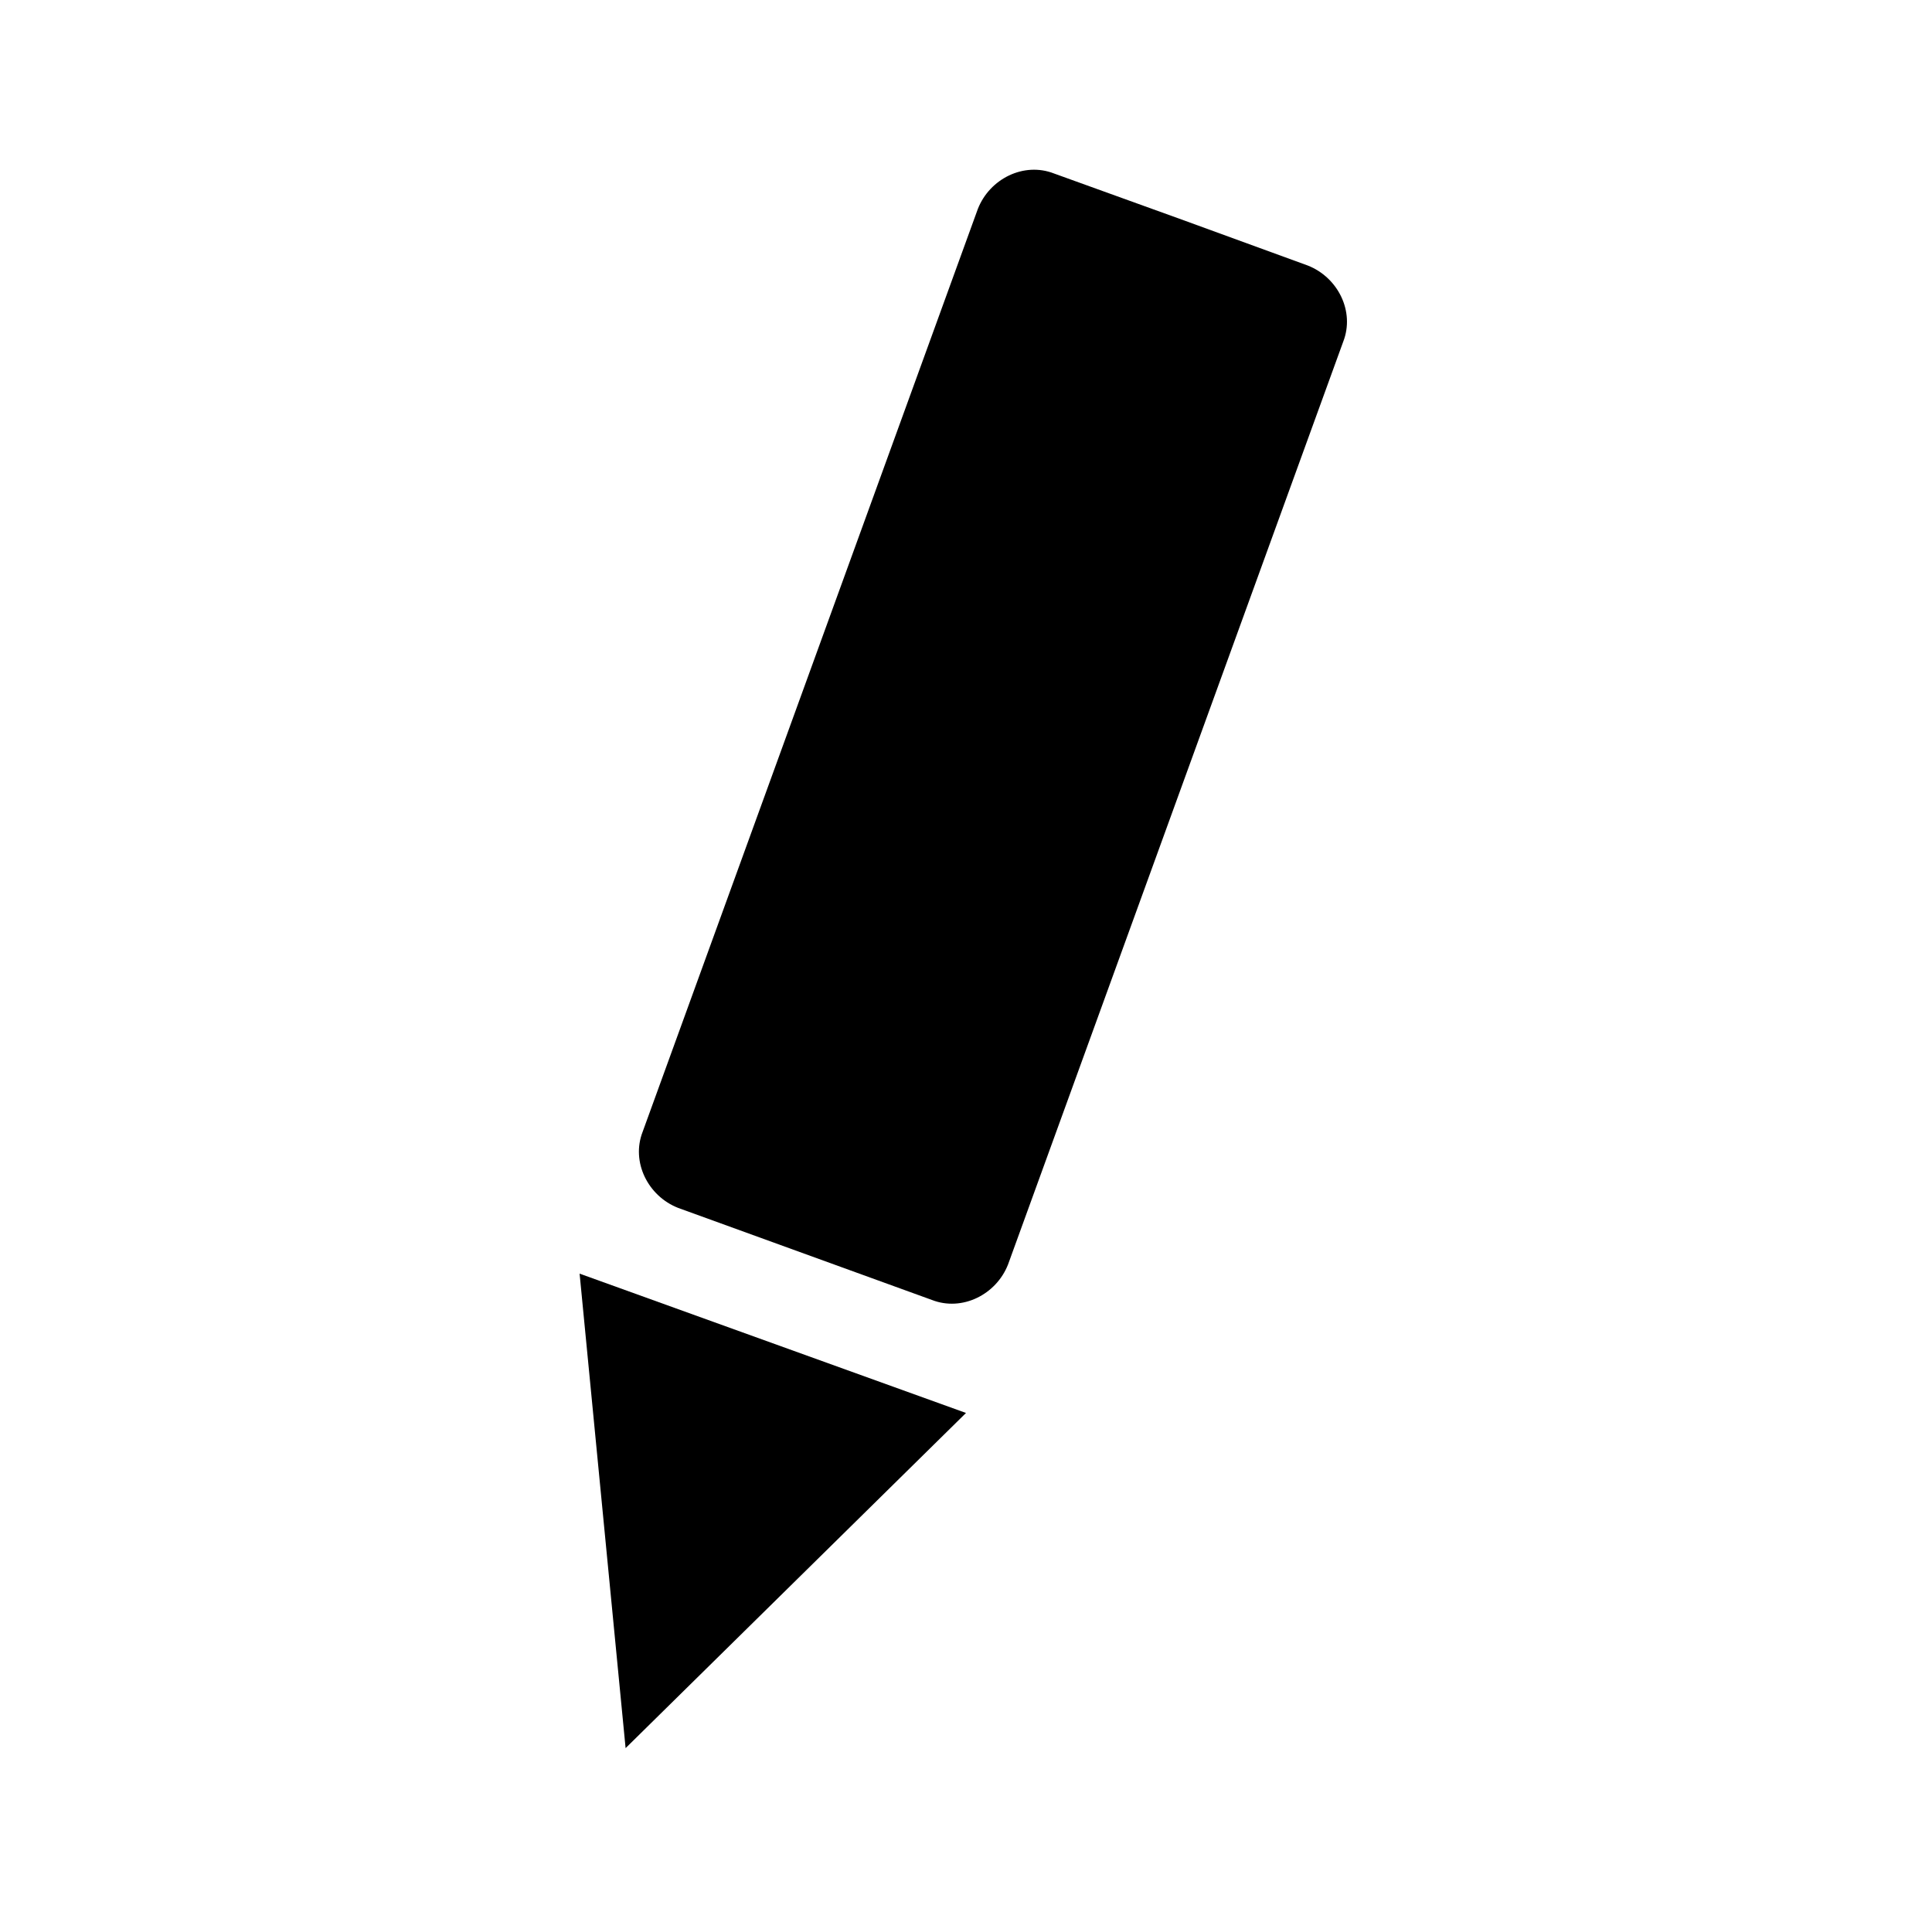<?xml version="1.0" encoding="utf-8"?>
<!-- Generator: Adobe Illustrator 25.2.1, SVG Export Plug-In . SVG Version: 6.00 Build 0)  -->
<svg version="1.1" id="Ebene_1" xmlns="http://www.w3.org/2000/svg" xmlns:xlink="http://www.w3.org/1999/xlink" x="0px" y="0px"
	 viewBox="0 0 147 146" style="enable-background:new 0 0 147 146;" xml:space="preserve">
<style type="text/css">
	.st0{fill:none;}
</style>
<path class="st0" d="M0.3,0h146v146H0.3V0z"/>
<path d="M89.9,16.7l9.6,3.5c2.3,0.9,3.6,3.5,2.7,5.8l0,0L76.7,96.2c-0.9,2.3-3.5,3.6-5.8,2.7l0,0l-19.3-7c-2.3-0.9-3.6-3.5-2.7-5.8
	l25.5-70.2c0.9-2.3,3.5-3.6,5.8-2.7l0,0L89.9,16.7z"/>
<path d="M44.1,96.9l3.5,36.1l25.9-25.5L44.1,96.9z"/>
</svg>
